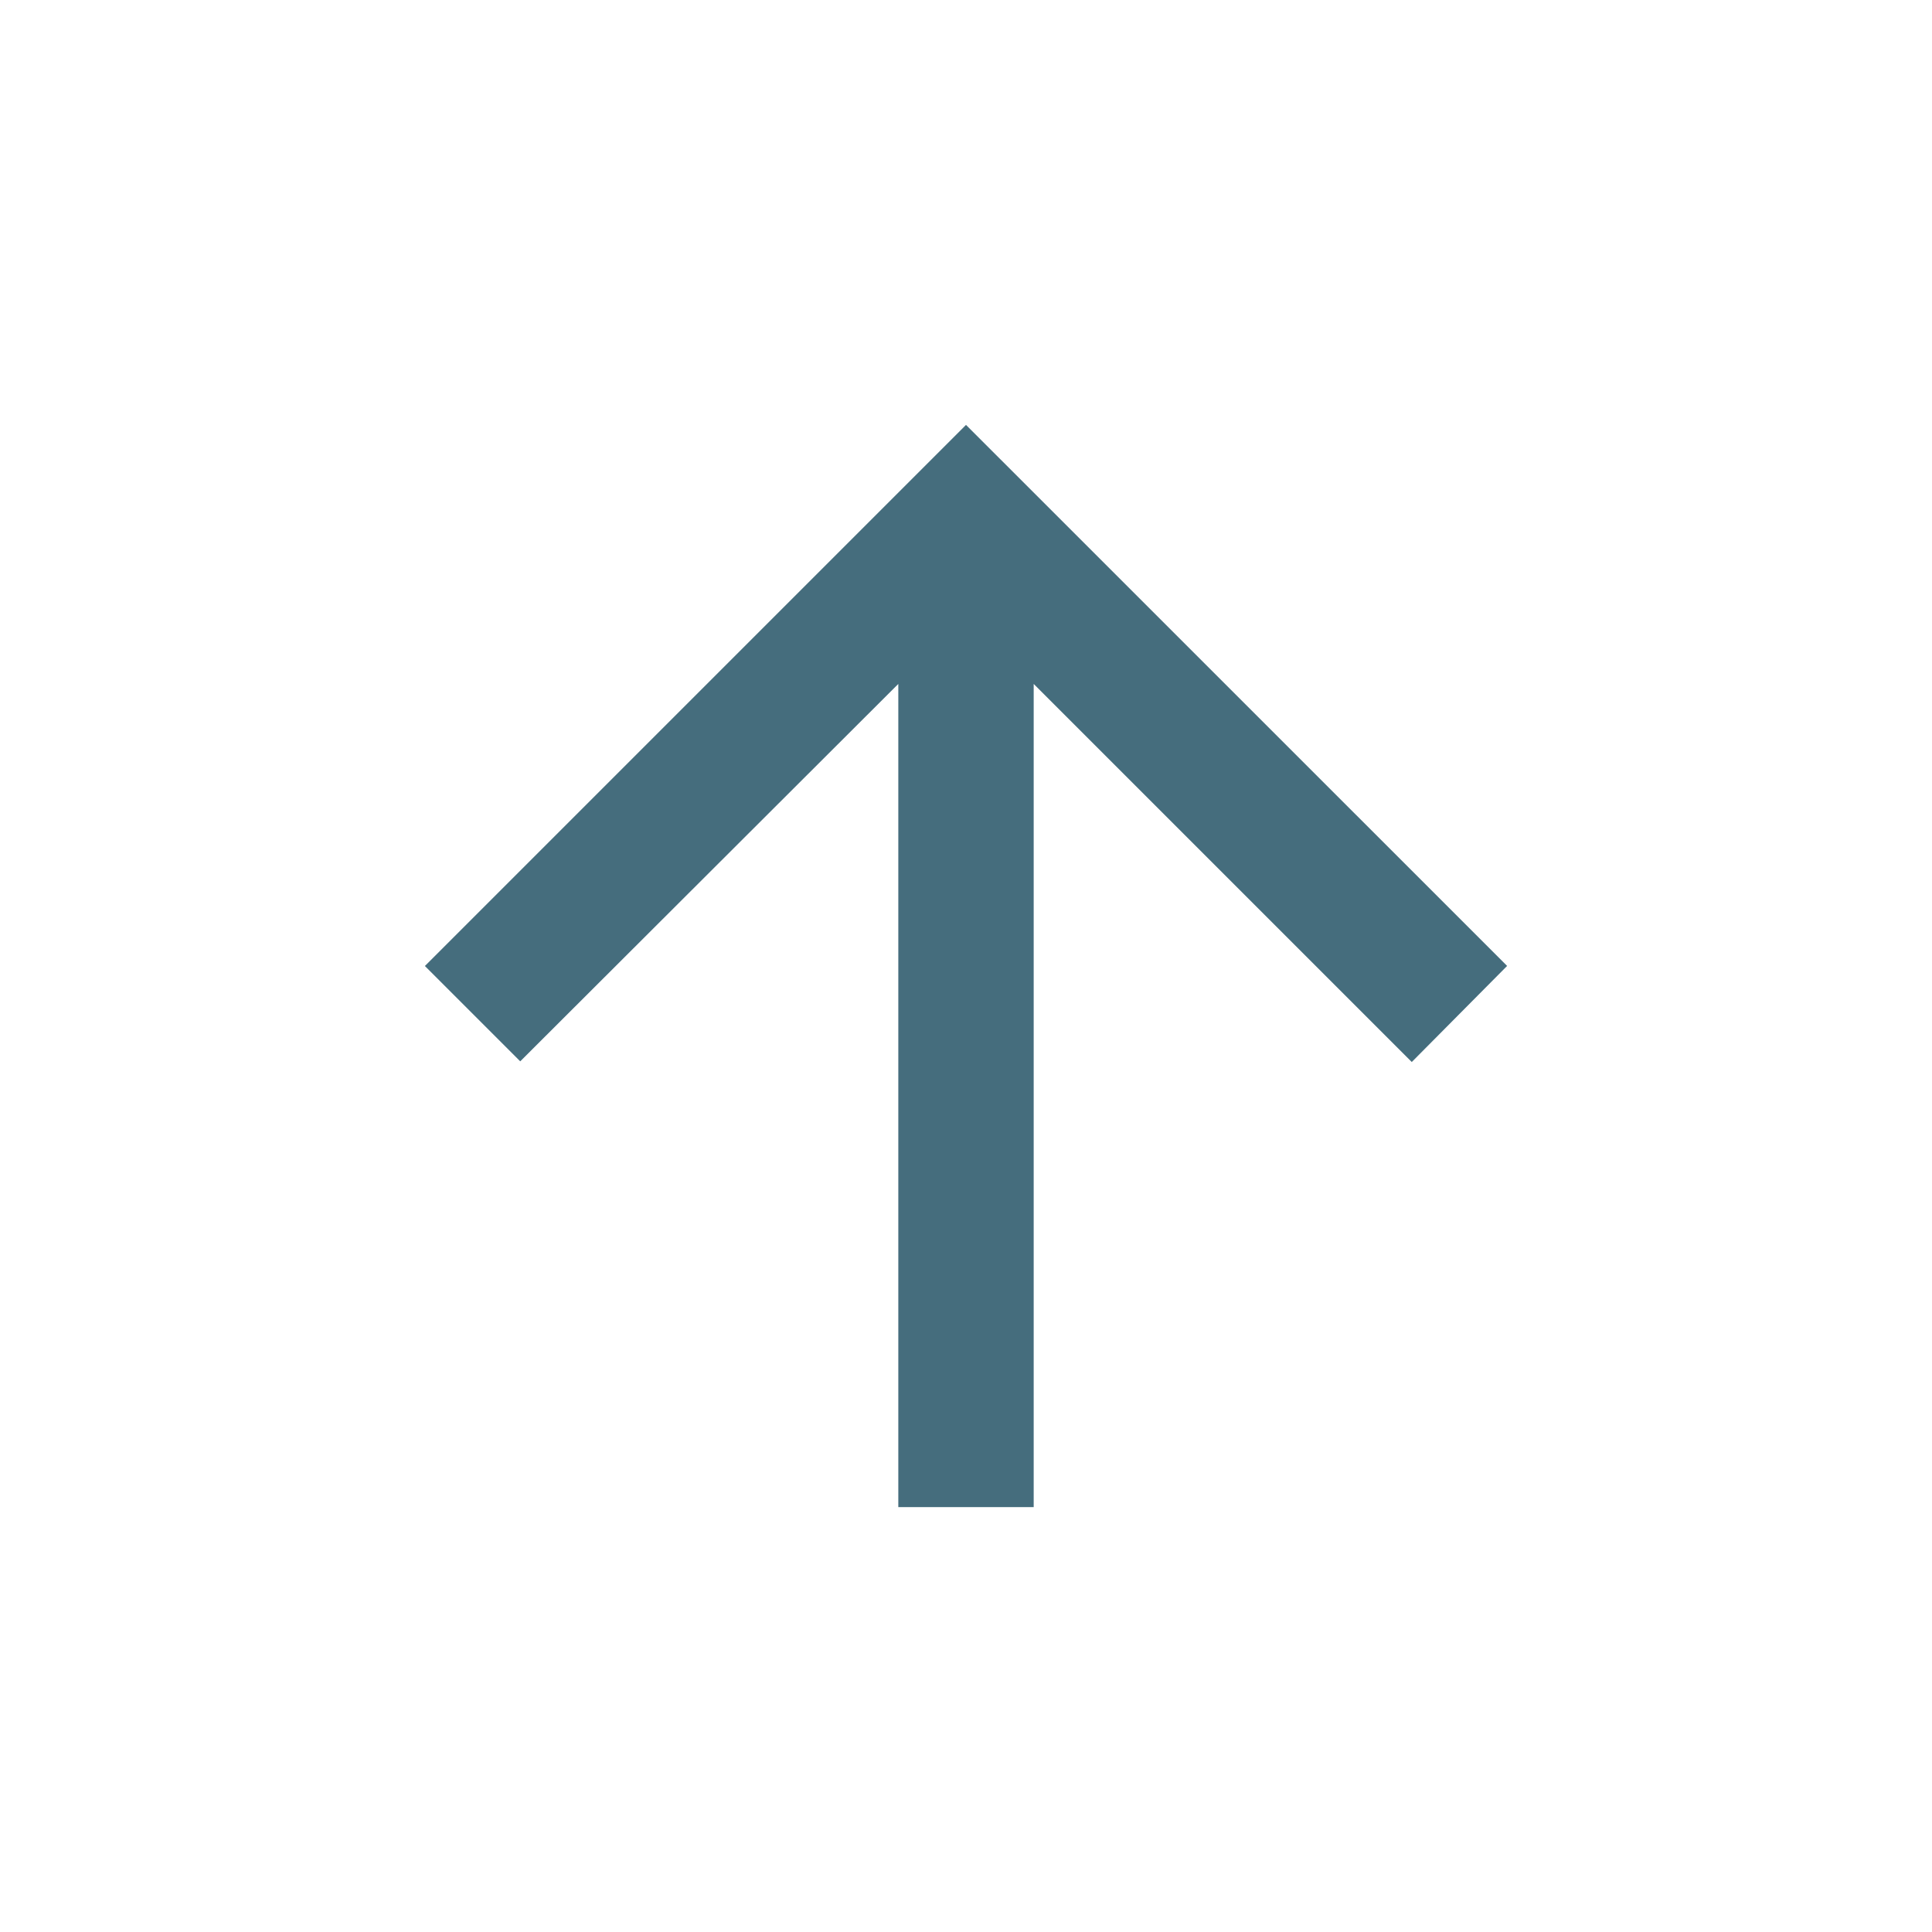 <svg id="Icon_ArrowUp" xmlns="http://www.w3.org/2000/svg" width="26" height="26" viewBox="0 0 26 26">
  <path id="Path_237" data-name="Path 237" d="M16.193,22.564V11.486l5.088,5.088,1.283-1.293L15.282,8,8,15.282l1.283,1.283,5.088-5.079V22.564Z" transform="translate(-2.282 -2.282)" fill="#456D7D"/>
  <path id="Path_238" data-name="Path 238" d="M0,0H26V26H0Z" fill="none"/>
</svg>
